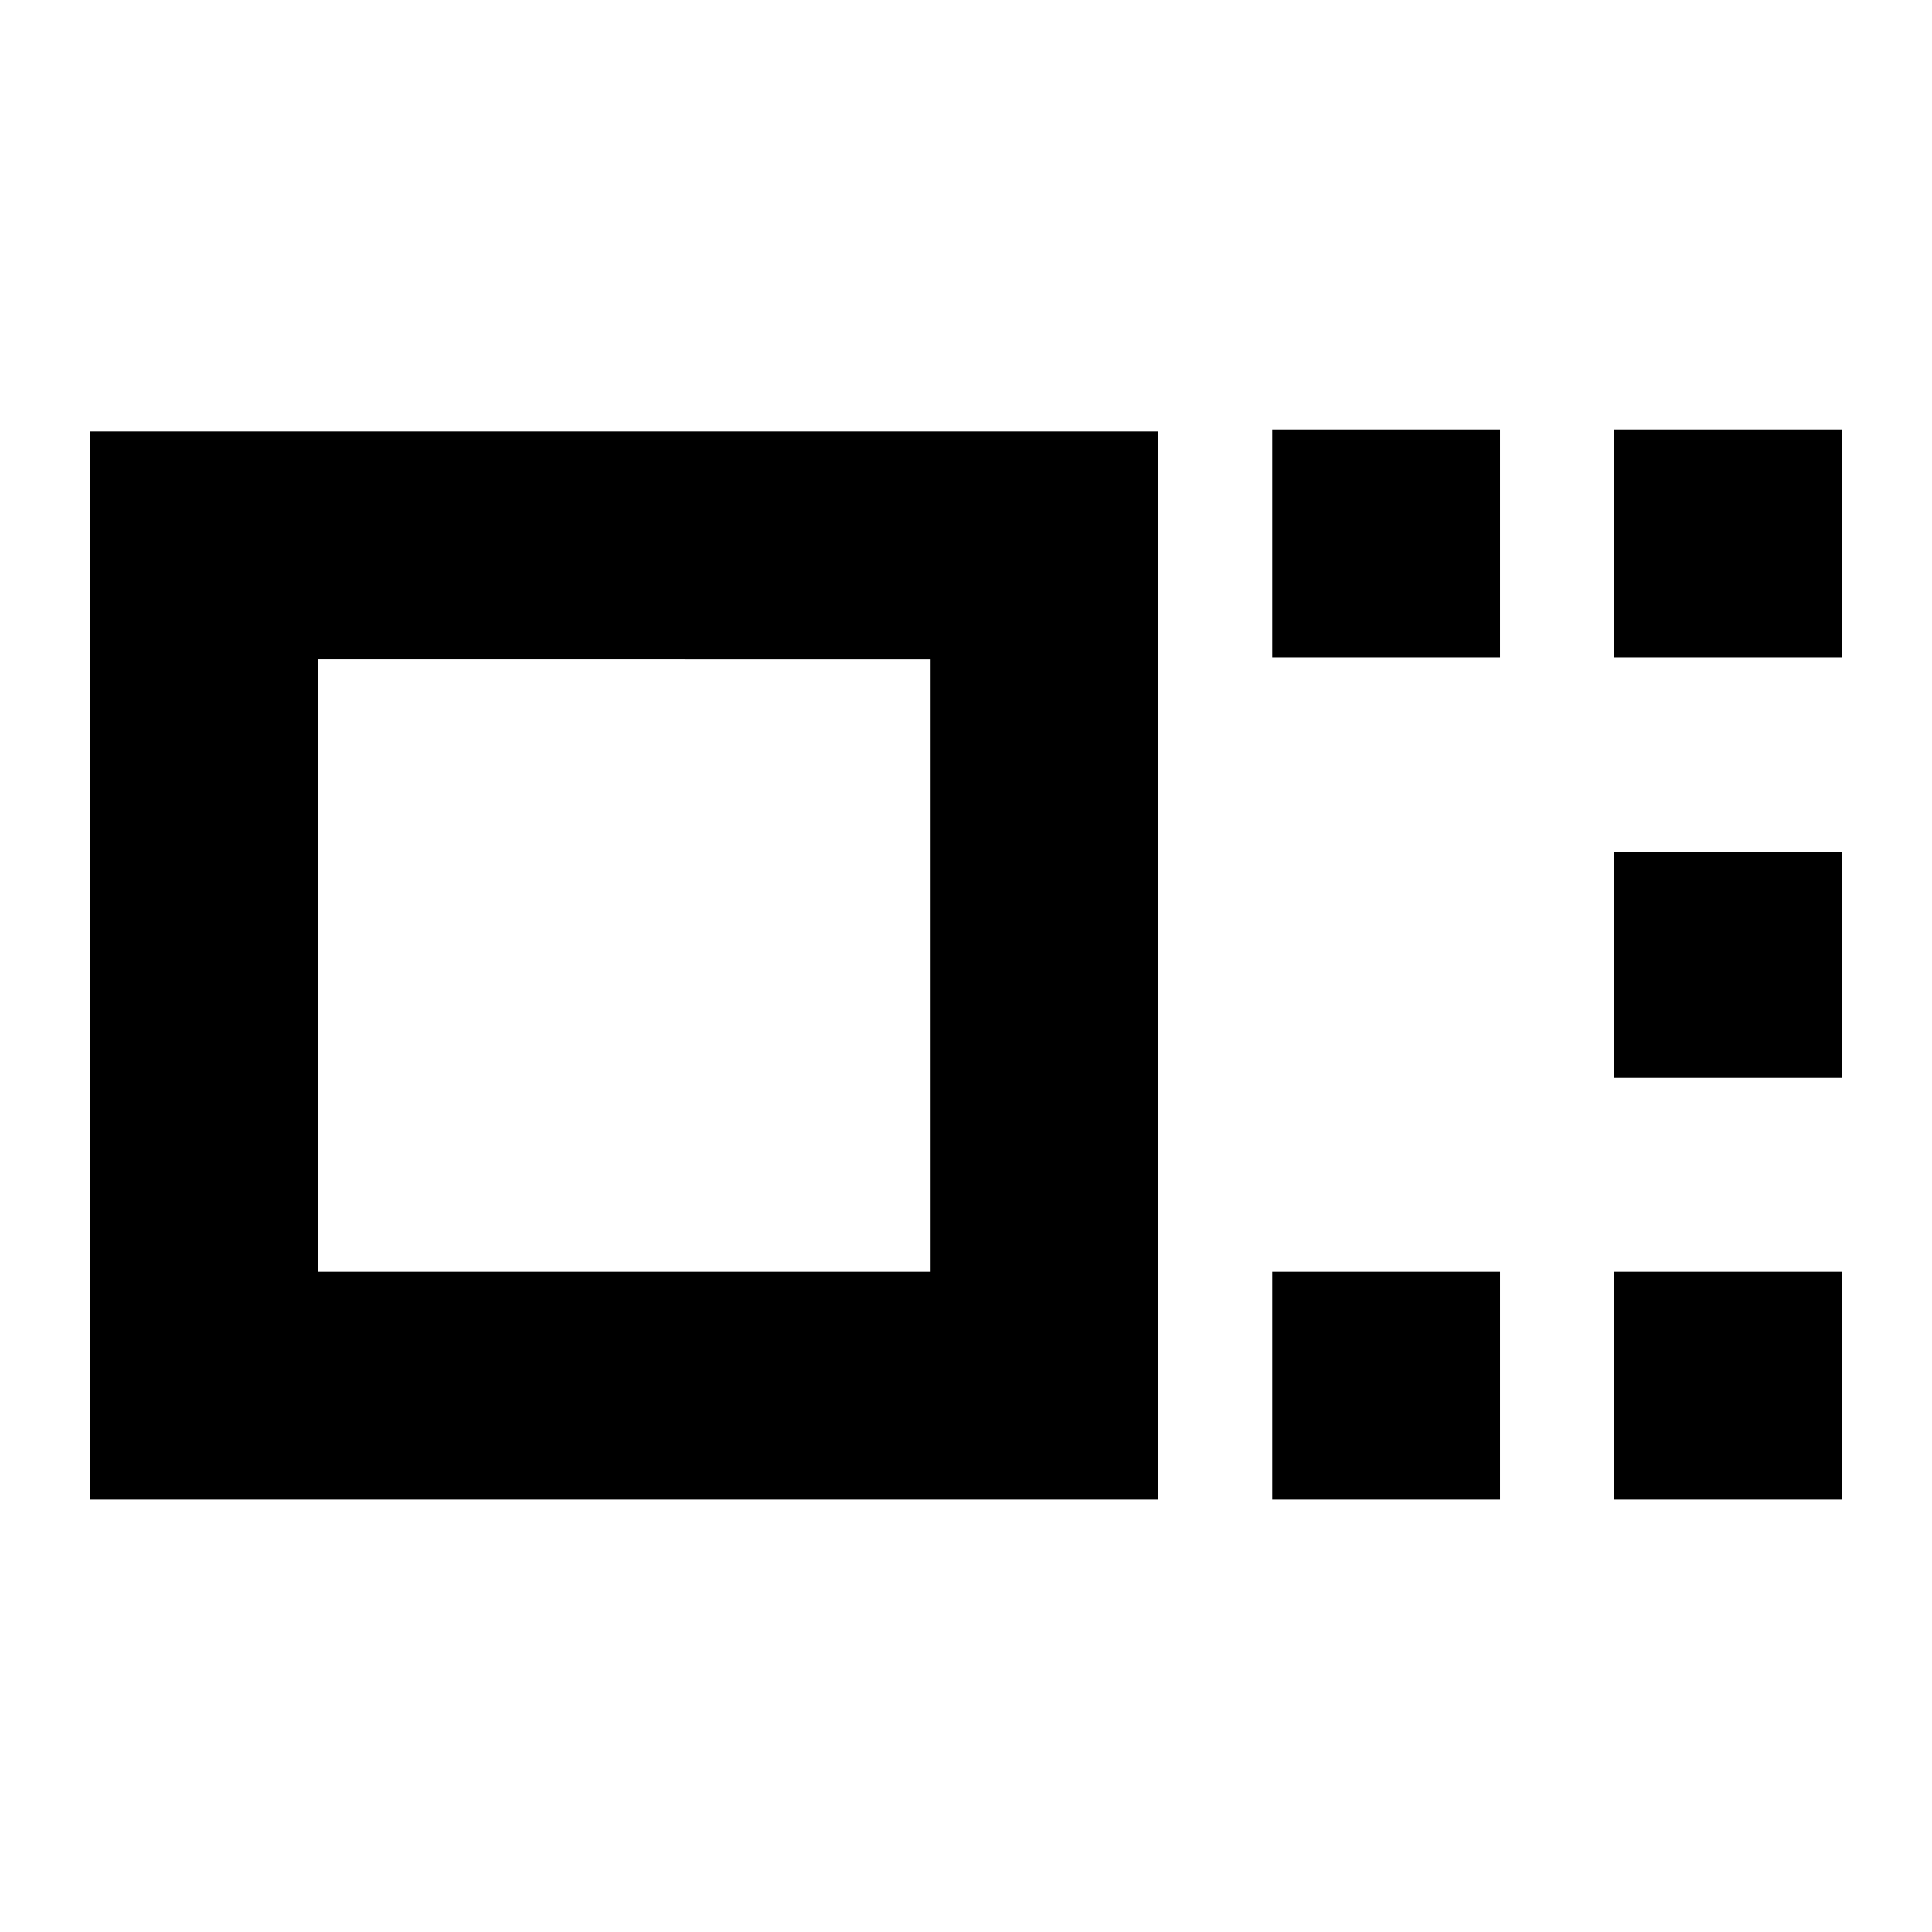<svg xmlns="http://www.w3.org/2000/svg" height="24" viewBox="0 -960 960 960" width="24"><path d="M44.65-214.89v-530.7h530.94v530.7H44.65Zm113.18-113.18h304.58v-304.34H157.83v304.34Zm474.34-305.34v-113.18h113.18v113.18H632.17Zm0 418.52v-113.18h113.18v113.18H632.17Zm170-418.52v-113.18h113.18v113.18H802.17Zm0 209v-112.42h113.18v112.42H802.17Zm0 209.52v-113.18h113.18v113.18H802.17ZM310-480.24Z"/></svg>